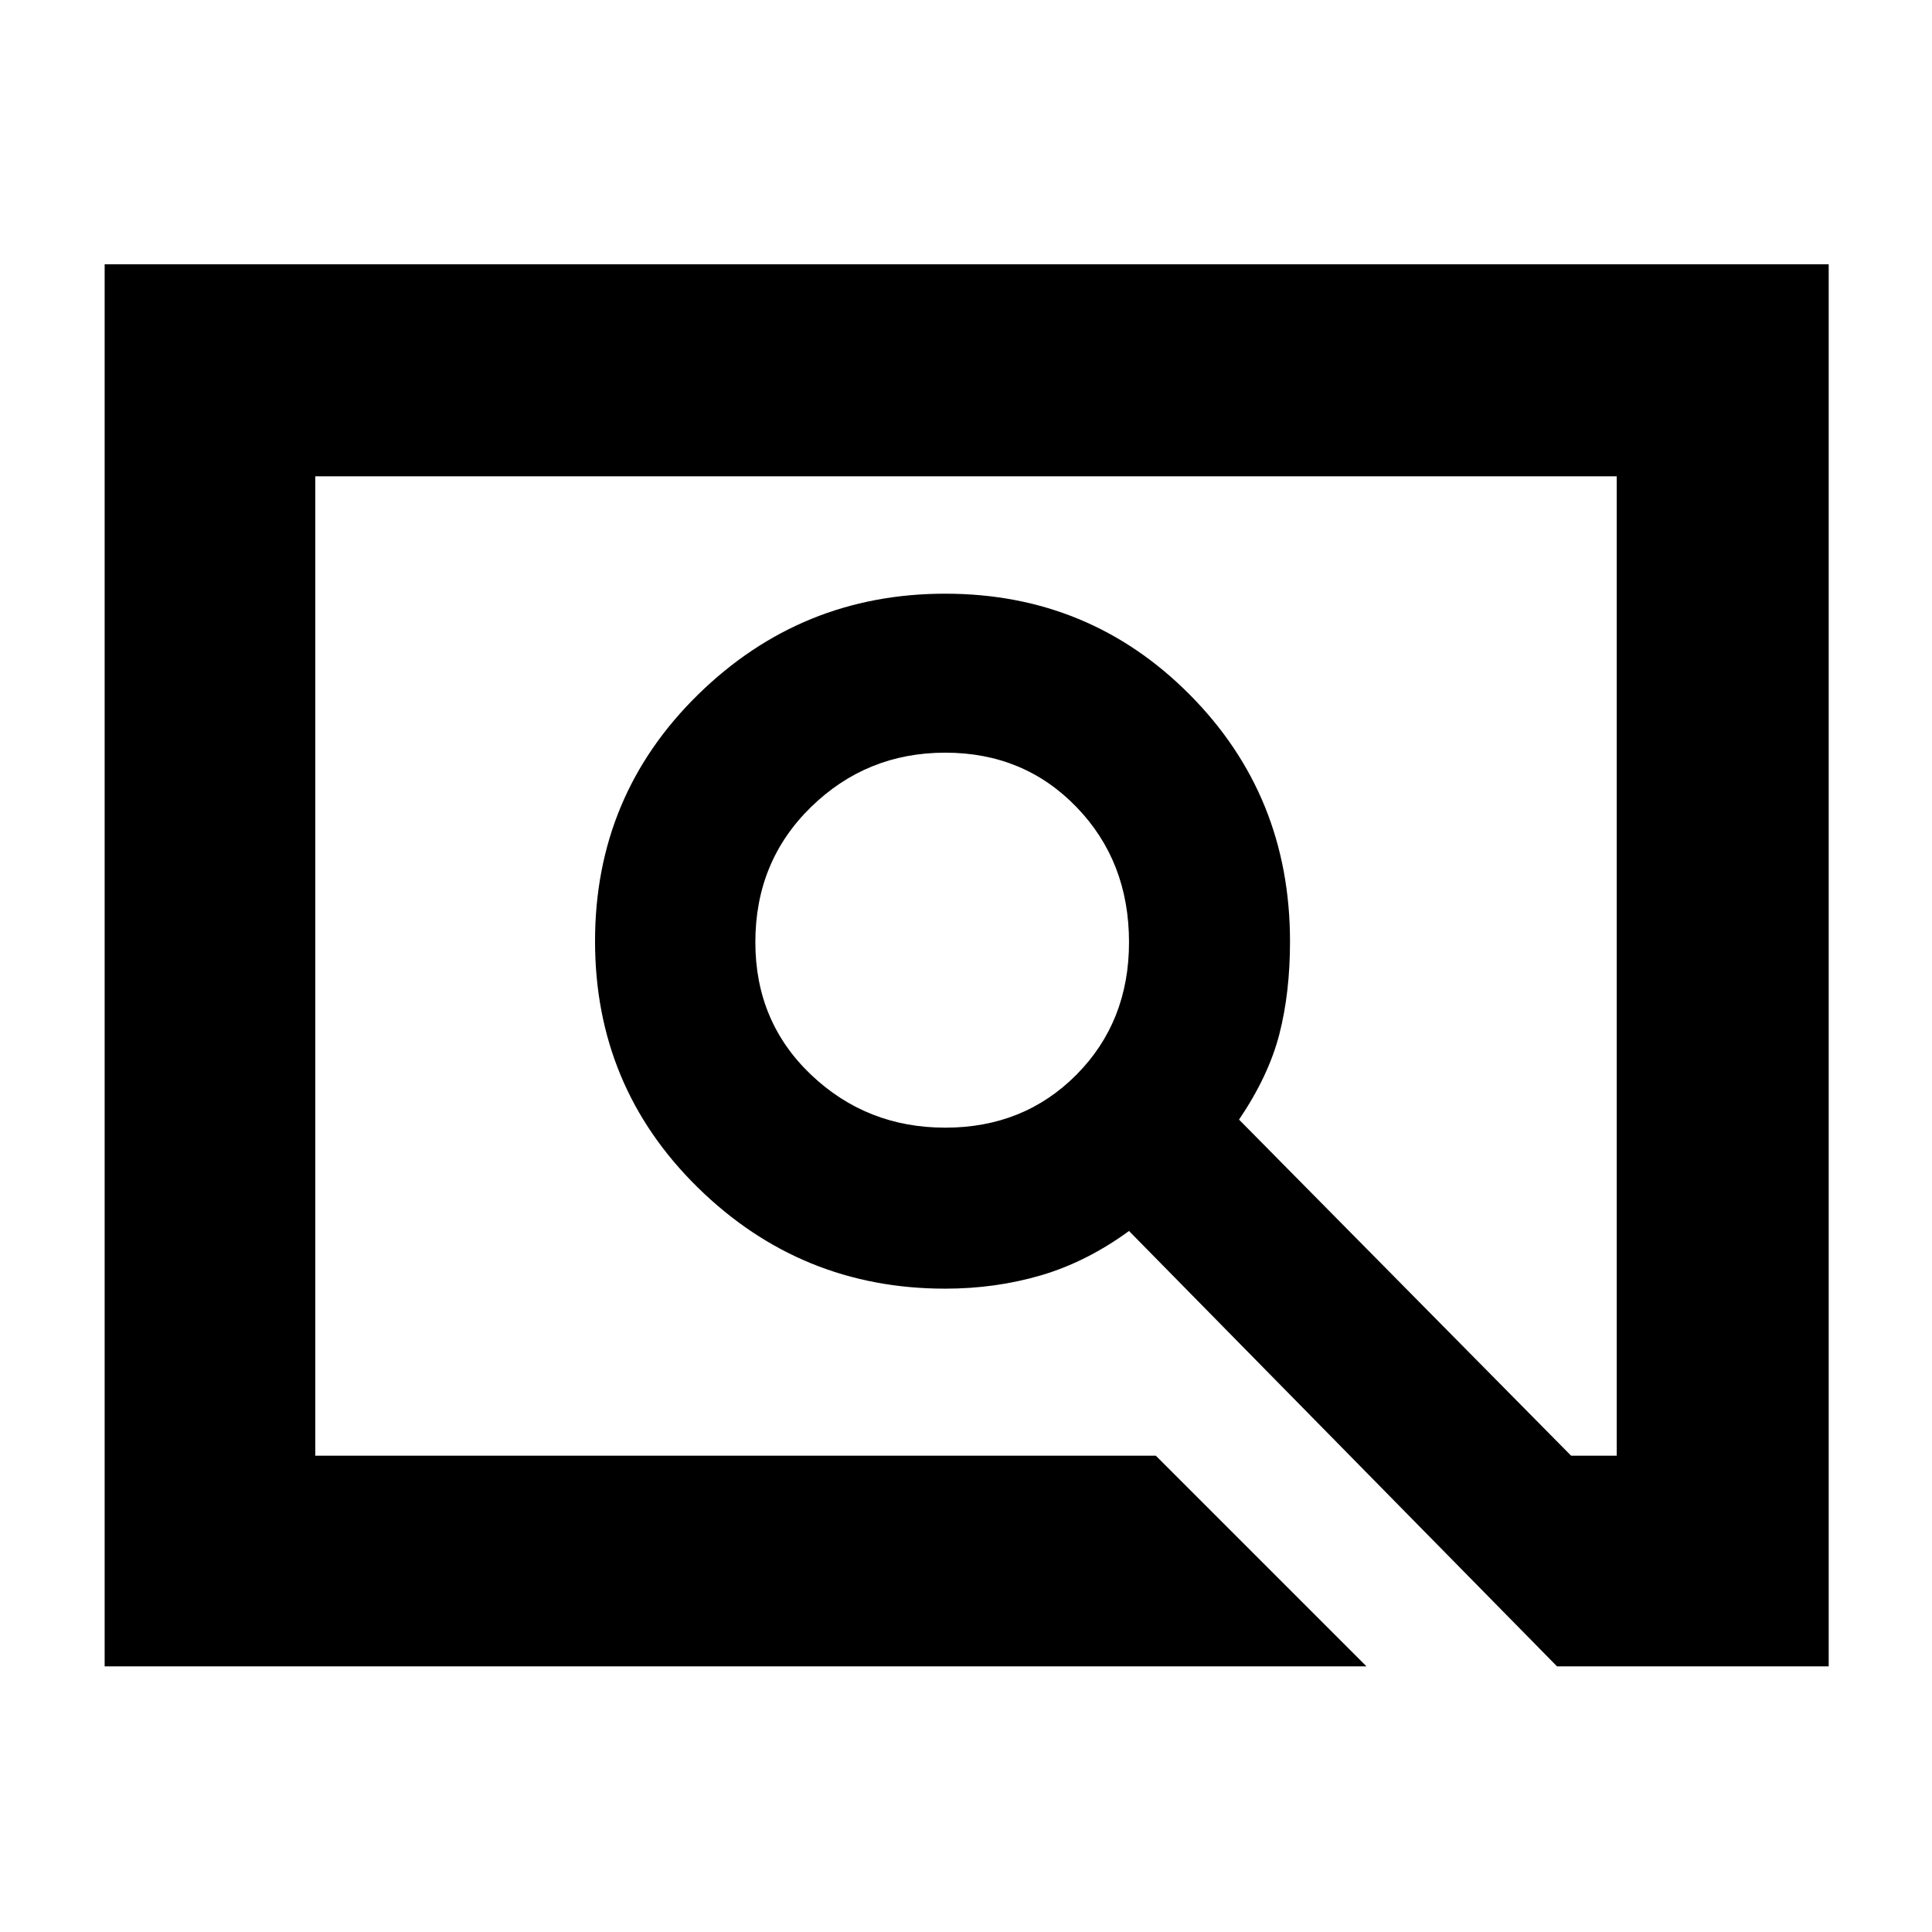 <svg xmlns="http://www.w3.org/2000/svg" height="40" viewBox="0 -960 960 960" width="40"><path d="M679-132H52v-696.67h856.67V-132h-135L561-348.33q-21 15.33-43.64 22-22.64 6.66-47.69 6.66-71.67 0-122.84-50.16-51.16-50.17-51.16-122.5 0-72.34 51.16-122.5Q398-665 469.67-665q71.66 0 121.5 50.17Q641-564.67 641-492.16q0 25.49-5.33 46.16-5.34 20.67-20 42.33l165 167h22.66v-486.66H156.67v486.66h417.66L679-132ZM469.71-399.67q39.05 0 65.17-26.31Q561-452.3 561-491.82 561-532 534.88-559q-26.12-27-65.17-27-39.04 0-66.71 27-27.67 27-27.67 67.18 0 39.52 27.67 65.84 27.67 26.31 66.71 26.31Zm-313.04 163v-486.66 486.66Z"/></svg>
